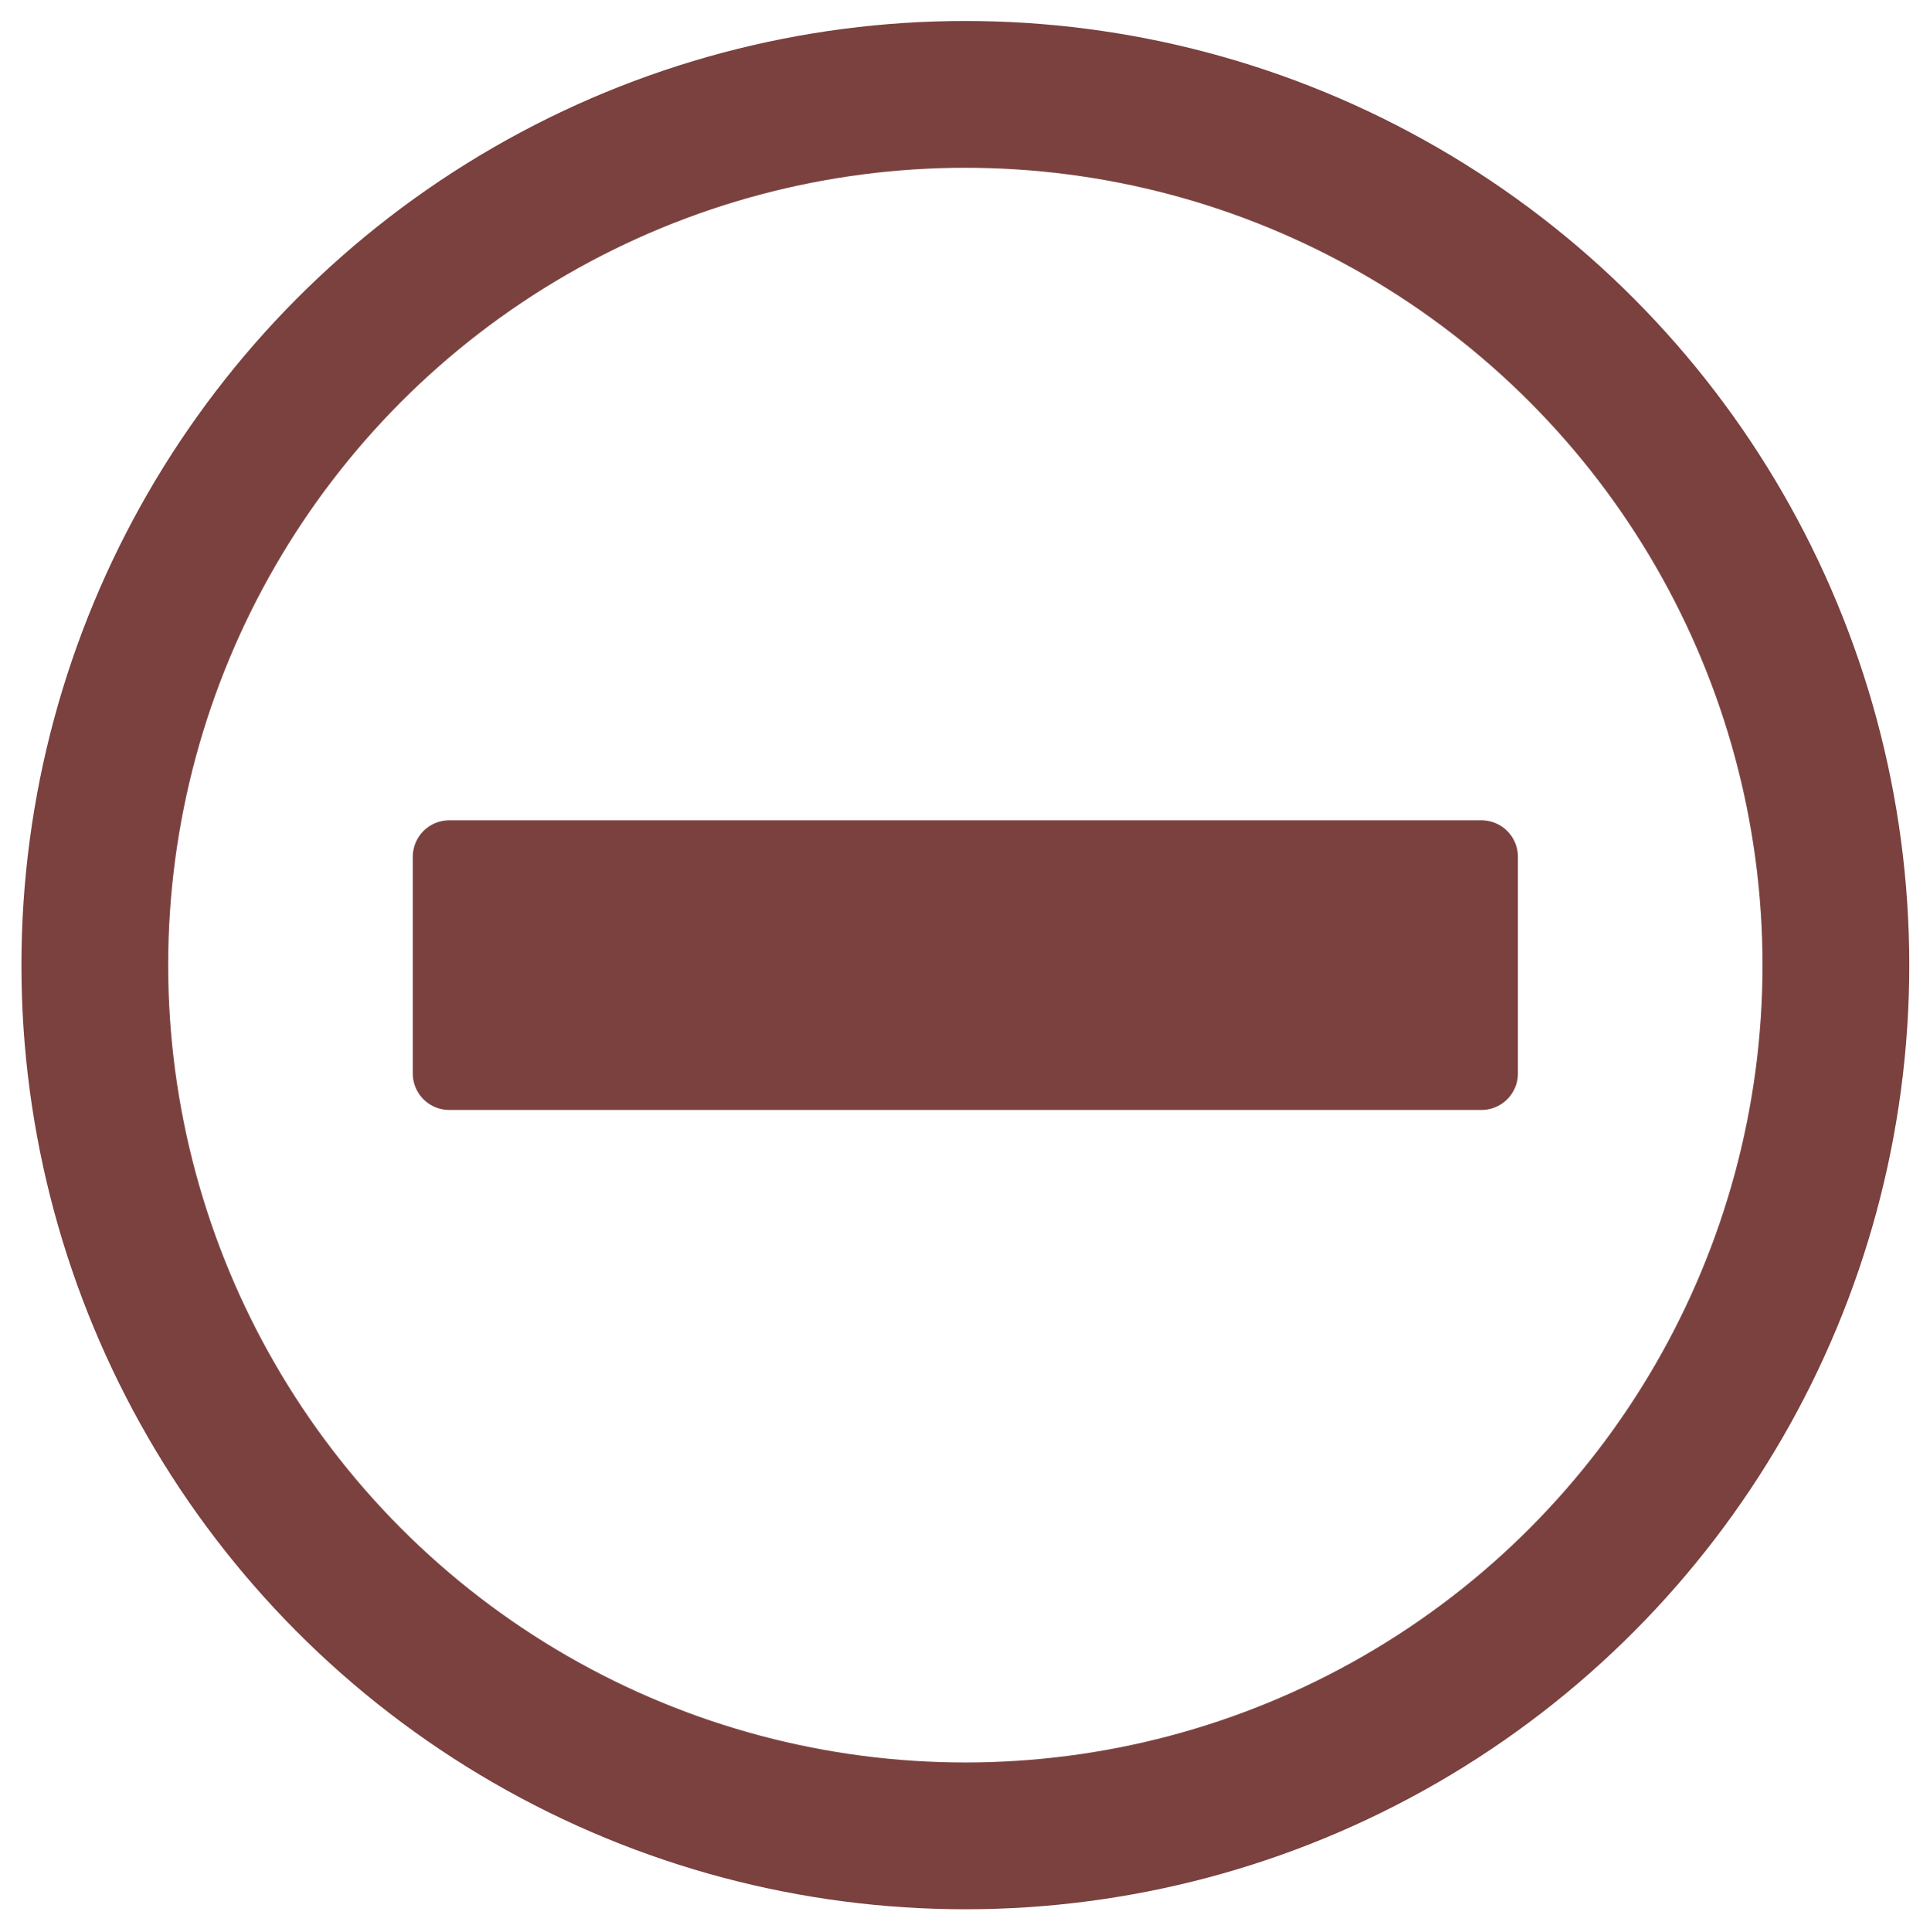 <?xml version="1.0" encoding="UTF-8" standalone="no"?><!DOCTYPE svg PUBLIC "-//W3C//DTD SVG 1.1//EN" "http://www.w3.org/Graphics/SVG/1.1/DTD/svg11.dtd"><svg width="100%" height="100%" viewBox="0 0 1000 1001" version="1.1" xmlns="http://www.w3.org/2000/svg" xmlns:xlink="http://www.w3.org/1999/xlink" xml:space="preserve" xmlns:serif="http://www.serif.com/" style="fill-rule:evenodd;clip-rule:evenodd;stroke-linecap:round;stroke-linejoin:round;stroke-miterlimit:1.5;"><rect id="Artboard1" x="0" y="0" width="999.762" height="1000.79" style="fill:none;"/><g id="adding-button" serif:id="adding button"><circle cx="500.181" cy="499.949" r="451.058" style="fill:none;stroke:#7a413f;stroke-width:76.04px;"/><rect x="232.764" y="443.826" width="534.833" height="112.246" style="fill:#7a413f;stroke:#7a413f;stroke-width:37.78px;stroke-linecap:butt;stroke-miterlimit:2;"/></g></svg>
